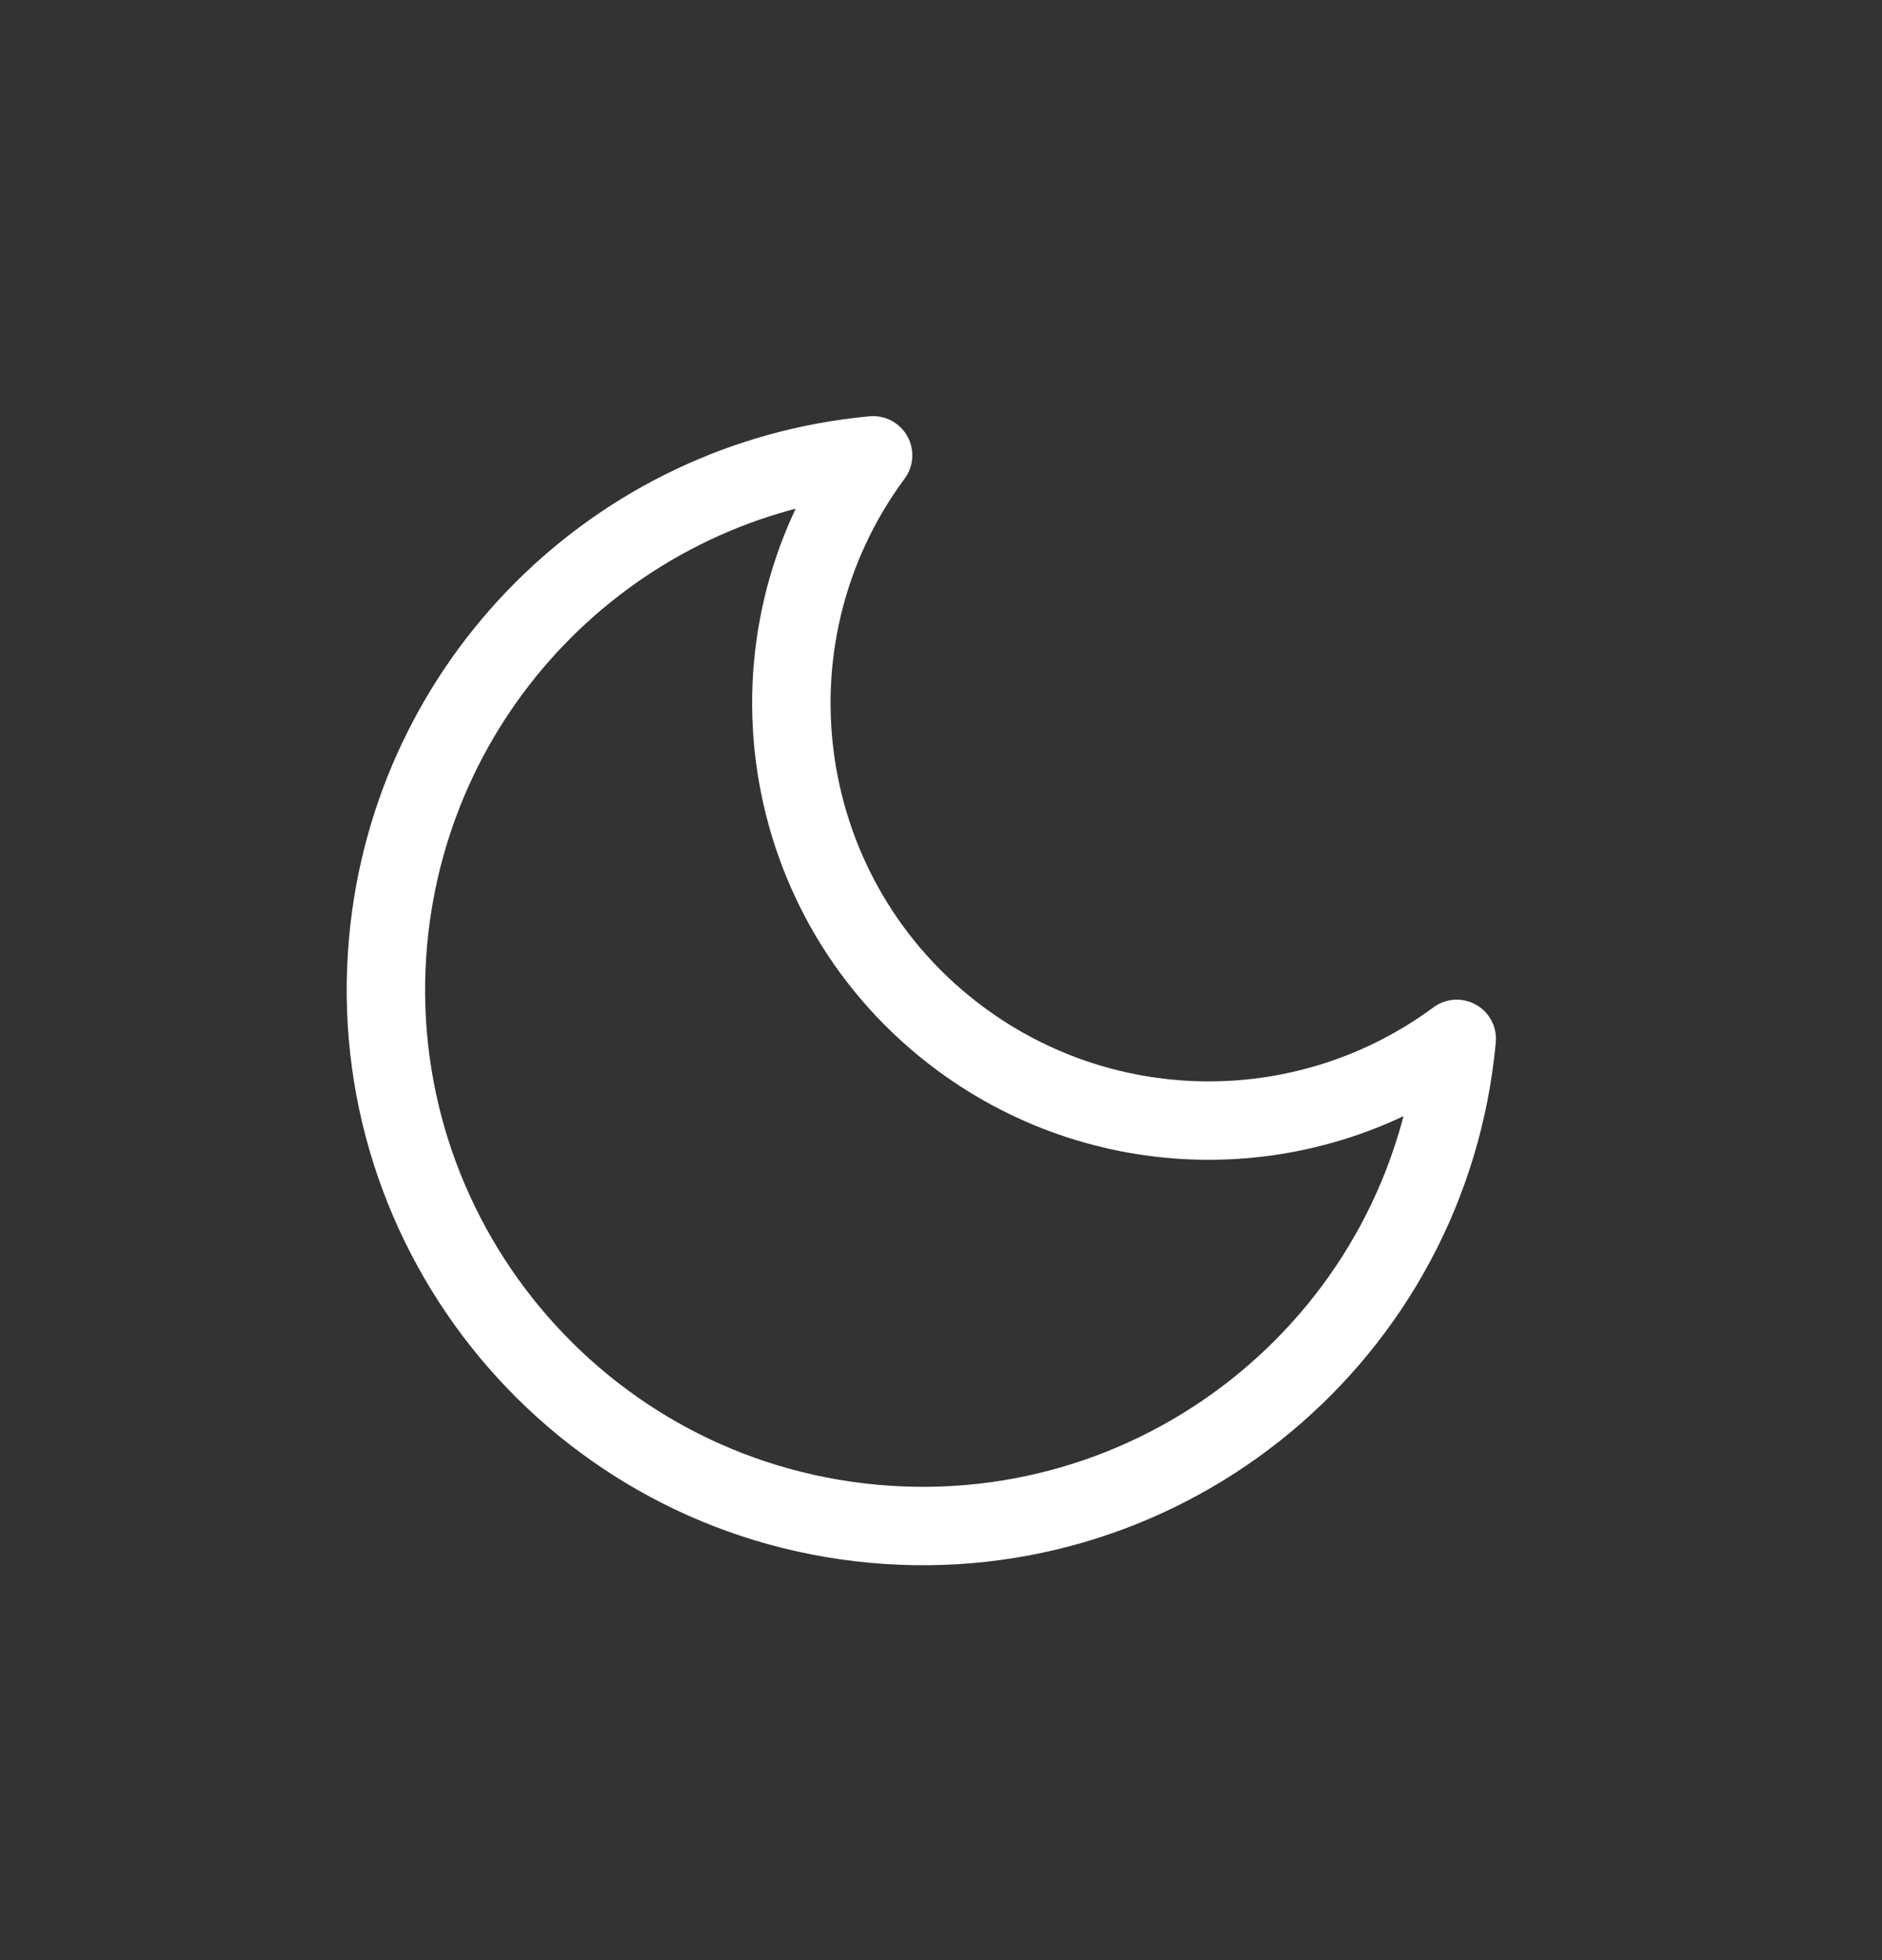 <?xml version="1.0" encoding="utf-8"?>
<!-- Generator: Adobe Illustrator 16.0.0, SVG Export Plug-In . SVG Version: 6.00 Build 0)  -->
<!DOCTYPE svg PUBLIC "-//W3C//DTD SVG 1.1//EN" "http://www.w3.org/Graphics/SVG/1.1/DTD/svg11.dtd">
<svg version="1.1" id="Calque_1" xmlns="http://www.w3.org/2000/svg" xmlns:xlink="http://www.w3.org/1999/xlink" x="0px" y="0px"
	 width="96px" height="100px" viewBox="0 0 96 100" enable-background="new 0 0 96 100" xml:space="preserve">
<rect x="0" y="0" width="96" height="100" fill="#333333" stroke="none"/>
<path fill="none" stroke="#FFFFFF" stroke-width="4" stroke-linecap="round" stroke-linejoin="round" d="M74.308,53
	c-1.39,15.055-14.718,26.127-29.771,24.736c-15.051-1.391-26.124-14.72-24.735-29.771C21.017,34.84,31.41,24.444,44.536,23.23
	C37.549,32.685,39.548,46.014,49,53C56.52,58.559,66.789,58.559,74.308,53z"/>
</svg>
